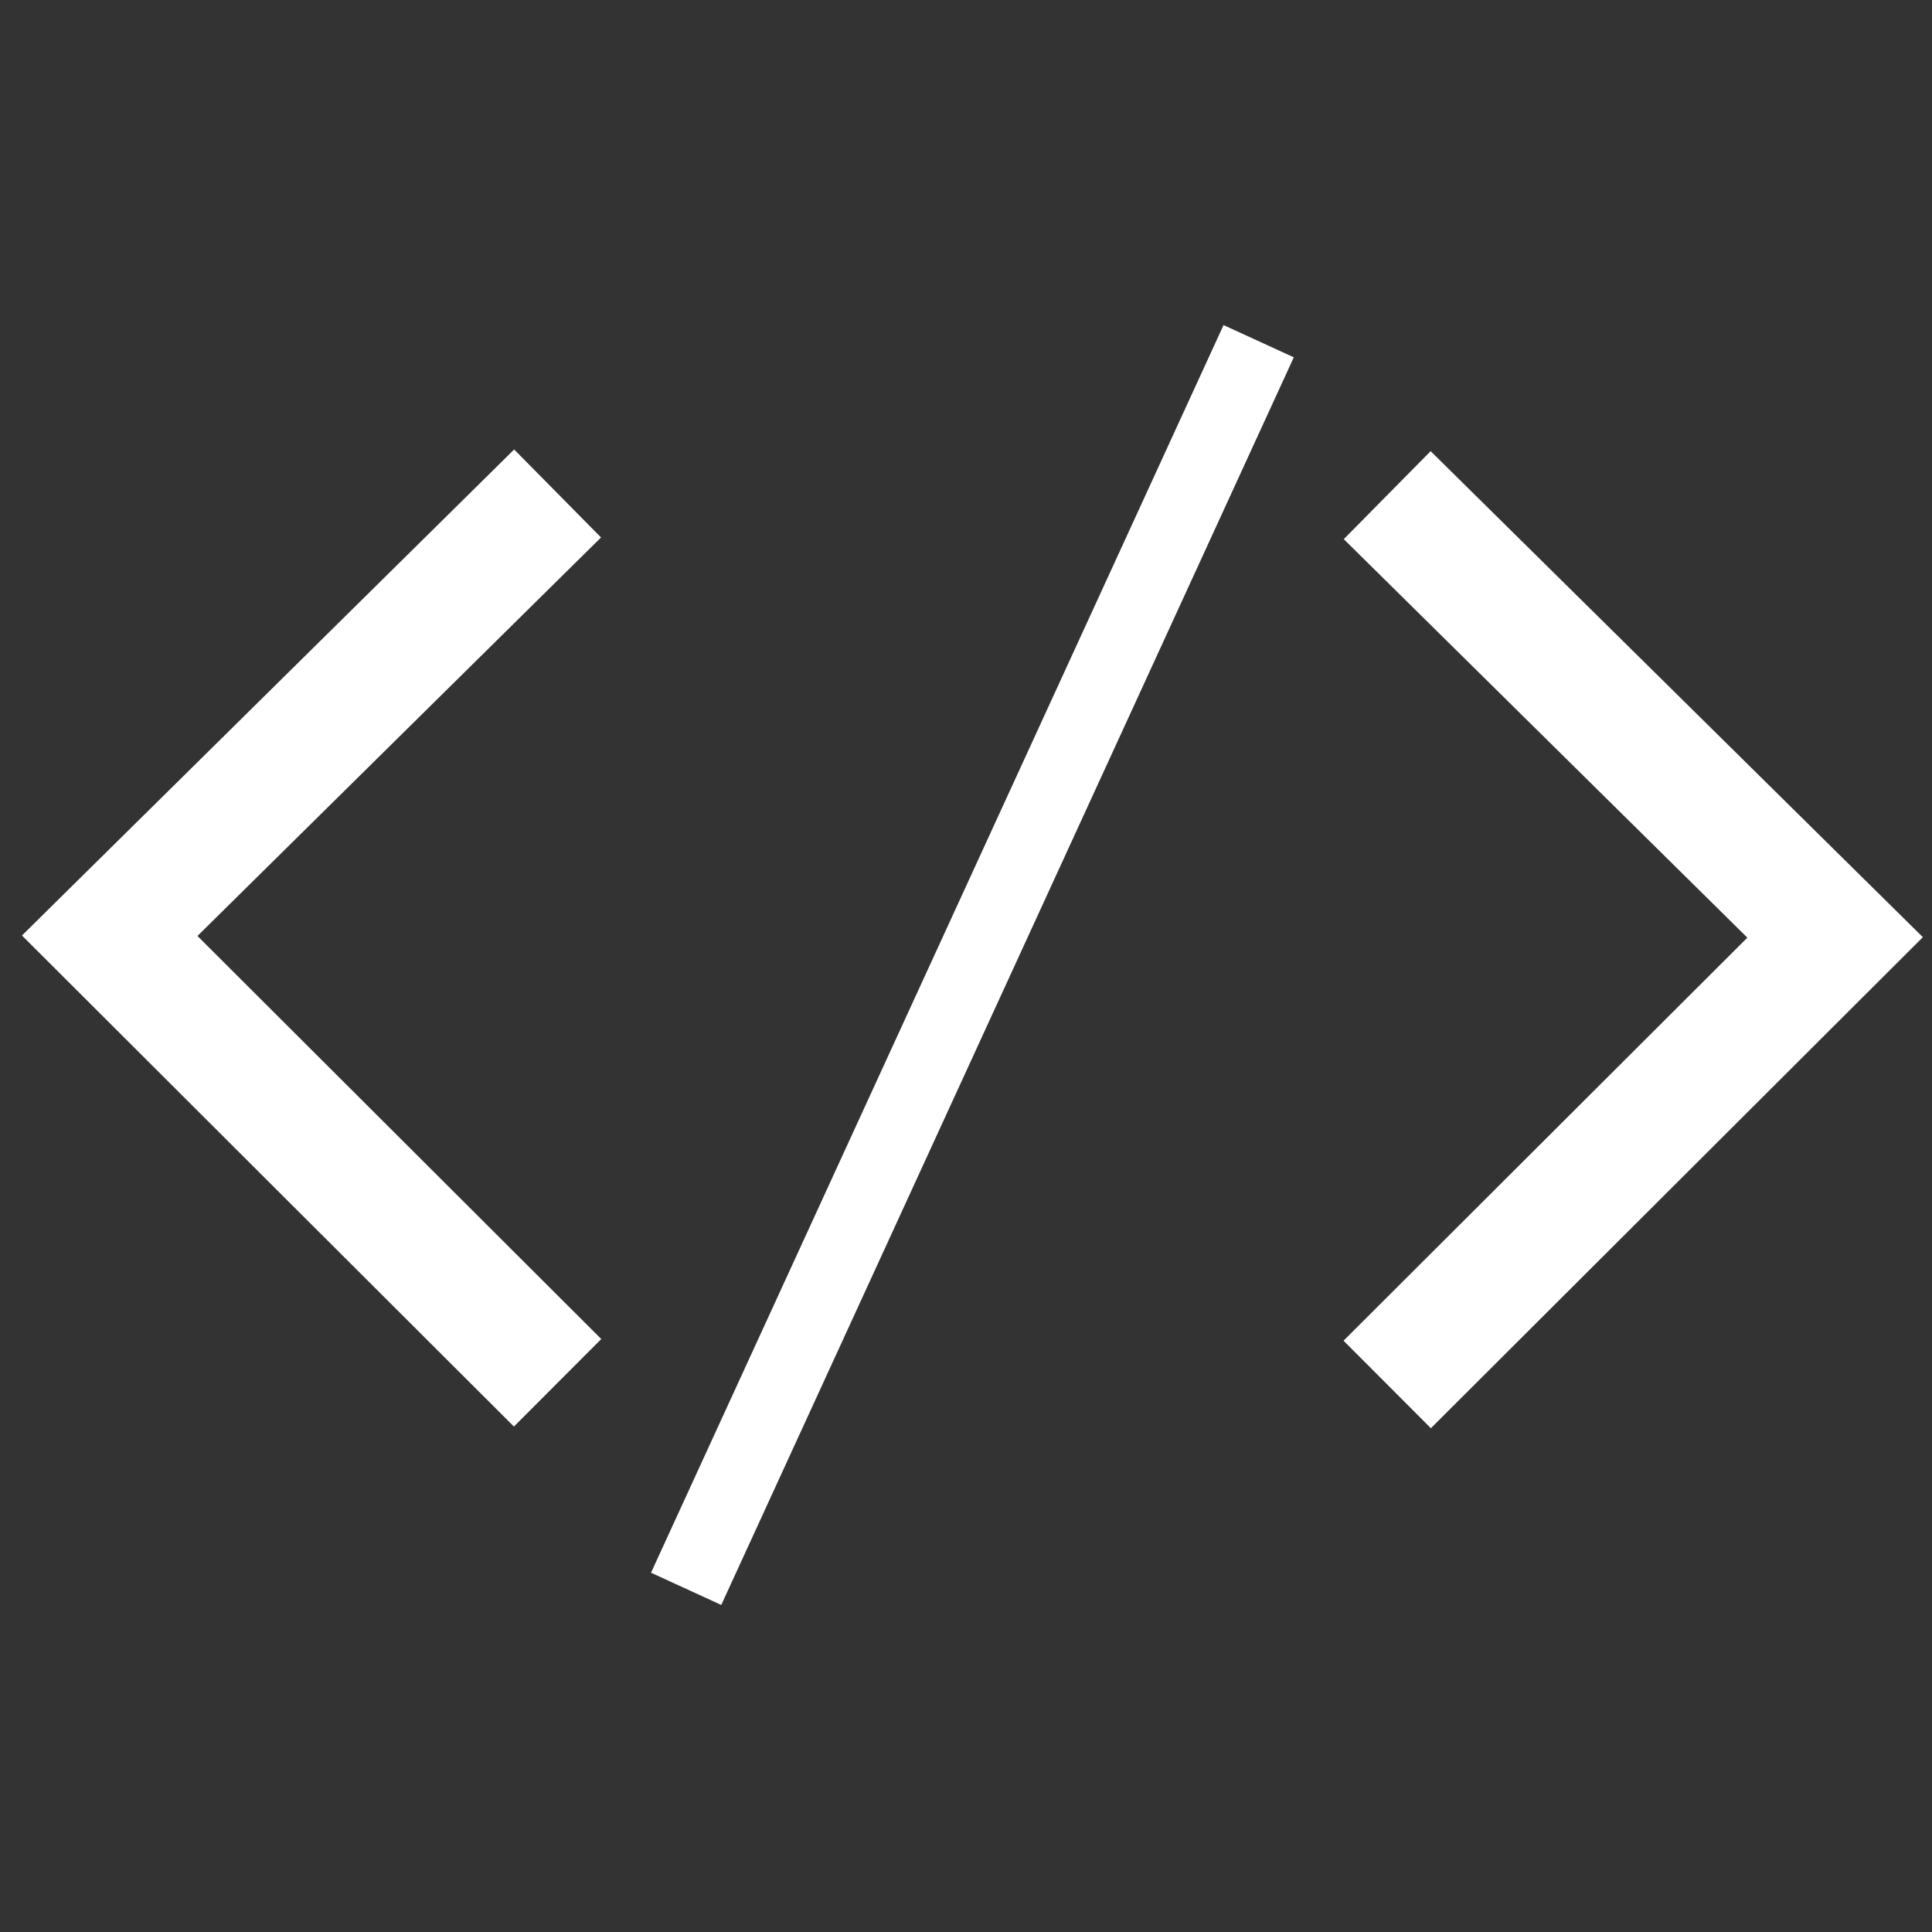 <?xml version="1.0" encoding="UTF-8" standalone="no"?>
<svg width="125px" height="125px" viewBox="0 0 125 125" version="1.1" xmlns="http://www.w3.org/2000/svg" xmlns:xlink="http://www.w3.org/1999/xlink">
    <rect x="0" y="0" width="125" height="125" fill="#333333" stroke="none"/>
    <!-- Generator: Sketch 3.6.1 (26313) - http://www.bohemiancoding.com/sketch -->
    <title>Code Icon</title>
    <desc>Created with Sketch.</desc>
    <defs></defs>
    <g id="Page-1" stroke="none" stroke-width="1" fill="none" fill-rule="evenodd">
        <g id="Code-Icon" stroke="#FFFFFF">
            <g id="Group-5" transform="translate(7, 22)">
                <path d="M29.076,9.927 L0.098,38.542 L29.076,67.466" id="Path-69" stroke-width="8"></path>
                <path d="M82.752,10.036 L111.731,38.651 L82.752,67.574" id="Path-69" stroke-width="8"></path>
                <path d="M74.436,0.076 L37.393,80.797" id="Path-71" stroke-width="5"></path>
            </g>
        </g>
    </g>
</svg>